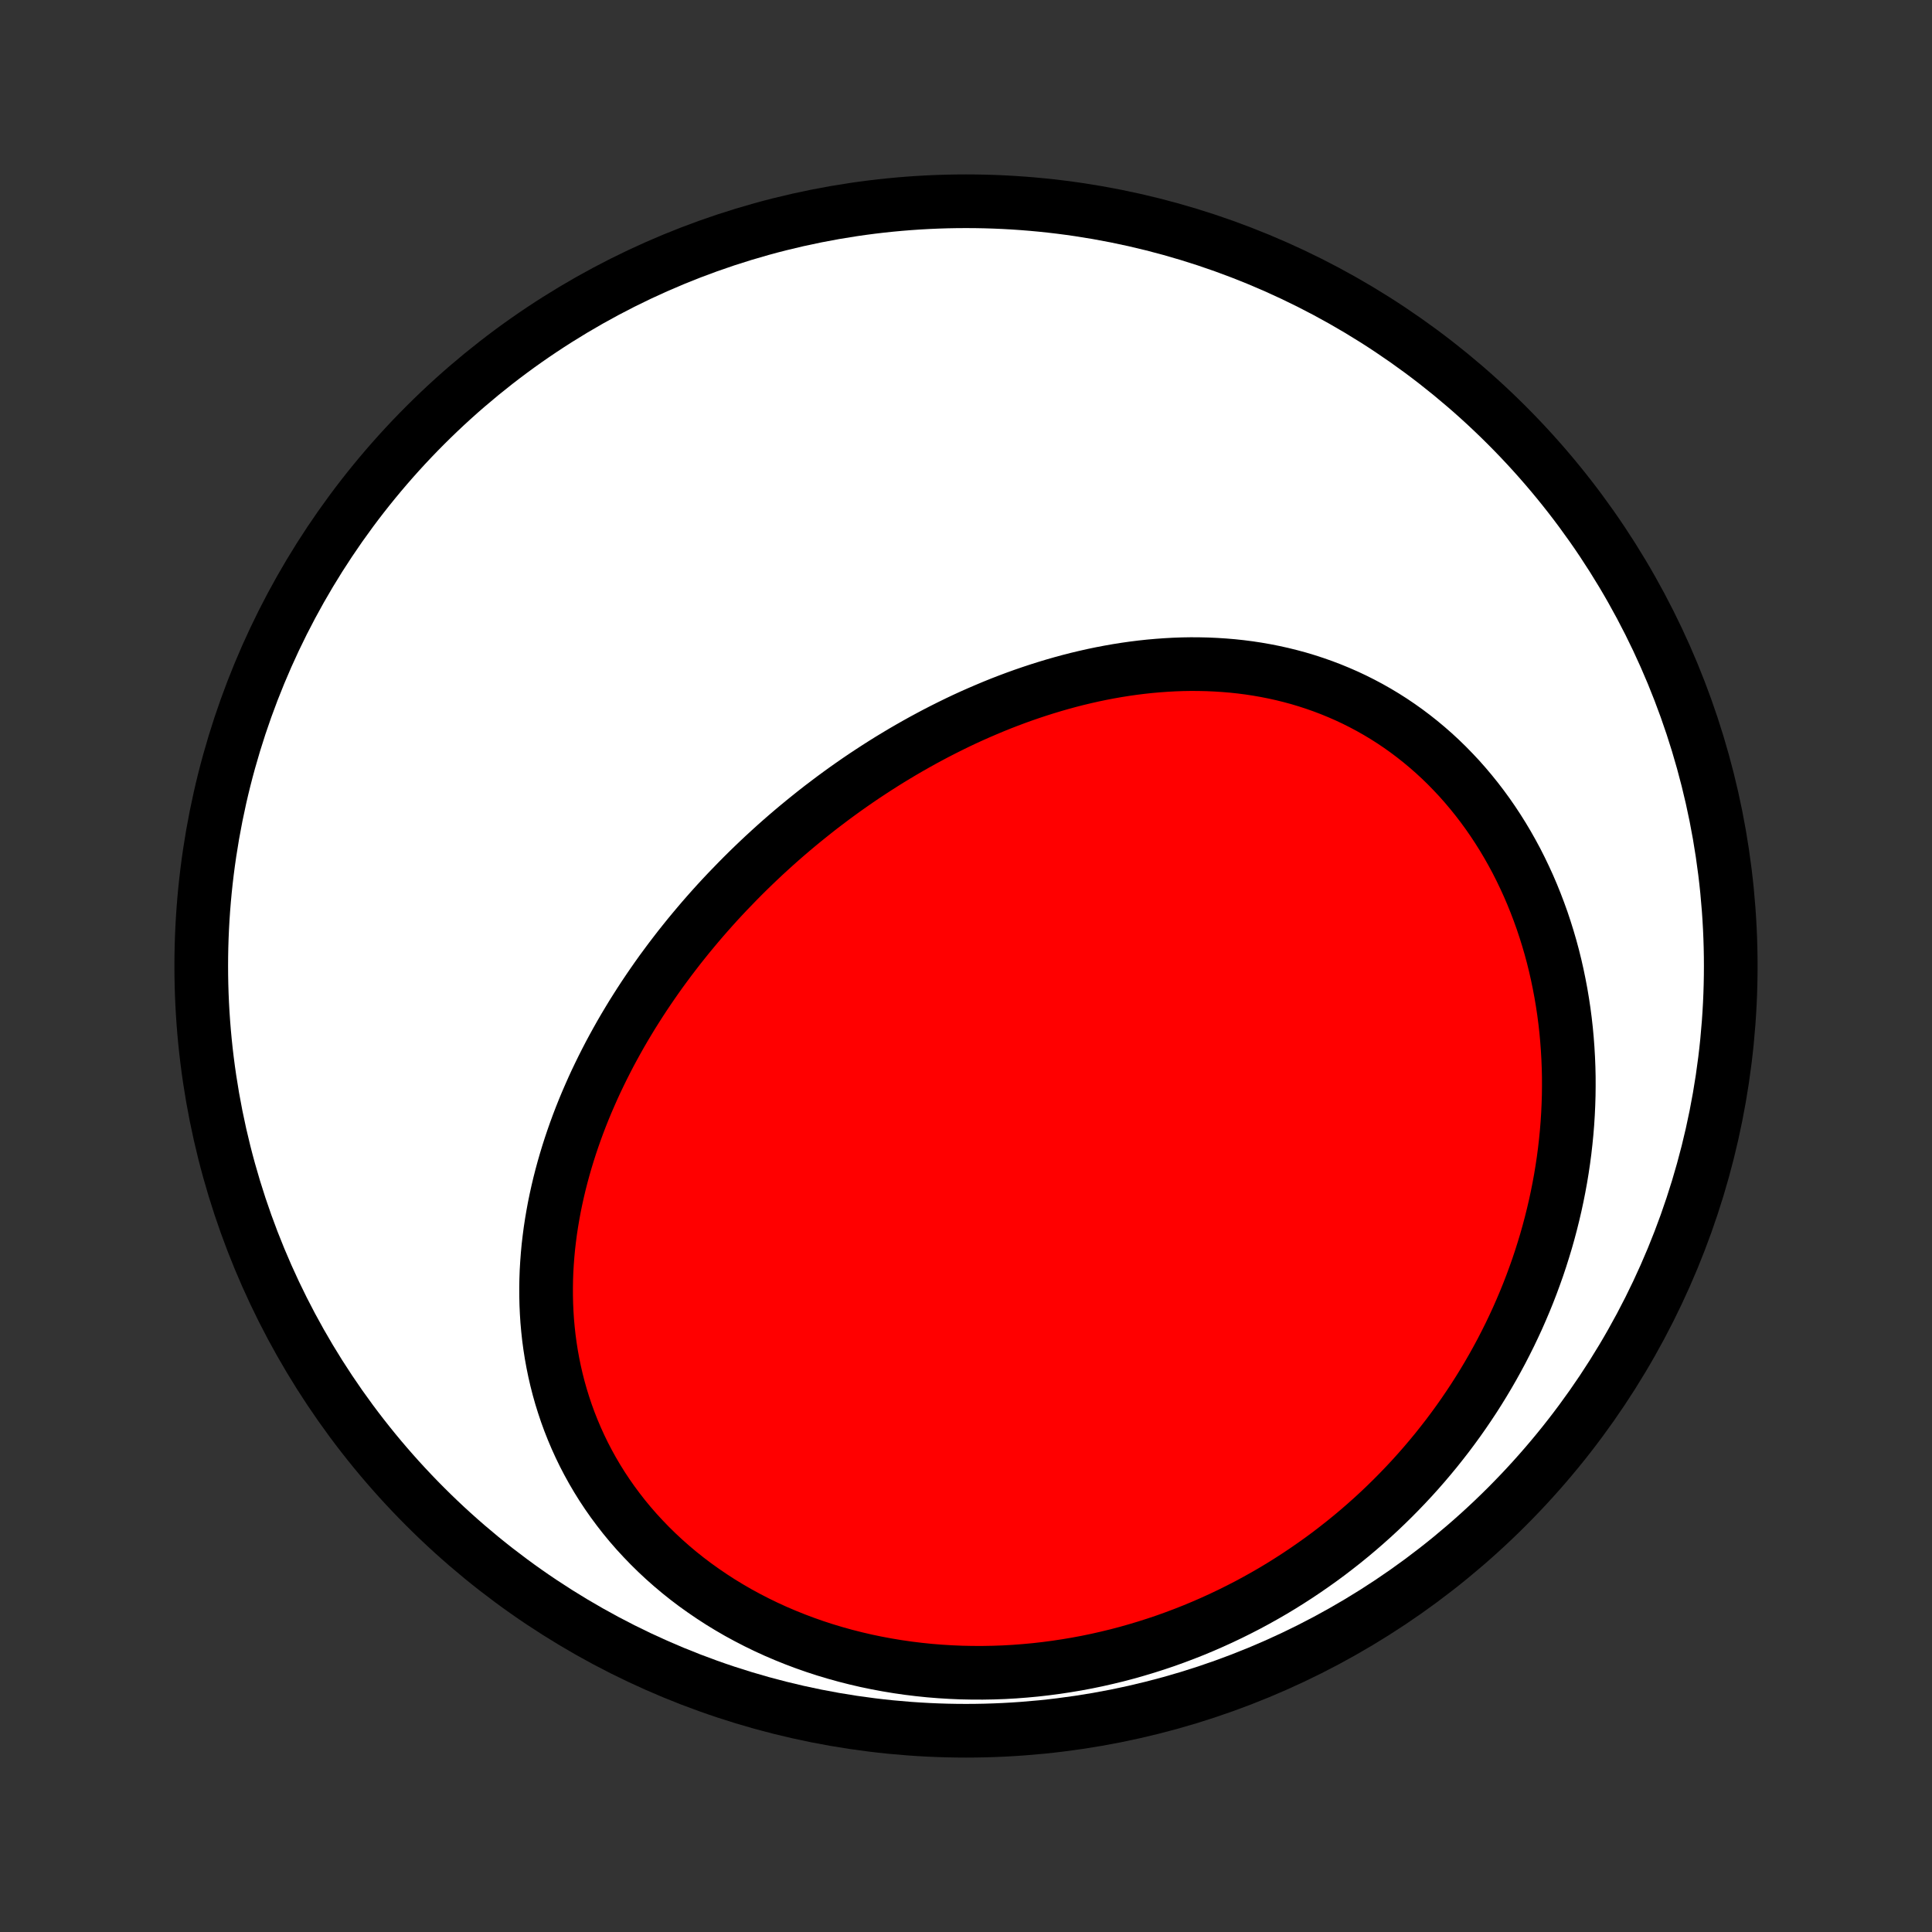 <?xml version="1.0" encoding="utf-8" standalone="no"?>
<!DOCTYPE svg PUBLIC "-//W3C//DTD SVG 1.1//EN"
  "http://www.w3.org/Graphics/SVG/1.1/DTD/svg11.dtd">
<!-- Created with matplotlib (http://matplotlib.org/) -->
<svg height="72pt" version="1.1" viewBox="0 0 72 72" width="72pt" xmlns="http://www.w3.org/2000/svg" xmlns:xlink="http://www.w3.org/1999/xlink">
 <rect x="0" y="0" width="72" height="72" fill="#333333" stroke="none"/>
 <defs>
  <style type="text/css">
*{stroke-linecap:butt;stroke-linejoin:round;}
  </style>
 </defs>
 <g id="figure_1">
  <g id="patch_1">
   <path d="
M0 72
L72 72
L72 0
L0 0
z
" style="fill:none;"/>
  </g>
  <g id="axes_1">
   <g id="PatchCollection_1">
    <defs>
     <path d="
M36 -7.5
C43.558 -7.5 50.808 -10.503 56.153 -15.848
C61.497 -21.192 64.5 -28.442 64.5 -36
C64.5 -43.558 61.497 -50.808 56.153 -56.153
C50.808 -61.497 43.558 -64.5 36 -64.5
C28.442 -64.5 21.192 -61.497 15.848 -56.153
C10.503 -50.808 7.5 -43.558 7.5 -36
C7.5 -28.442 10.503 -21.192 15.848 -15.848
C21.192 -10.503 28.442 -7.5 36 -7.5
z
" id="C0_0_a811fe30f3"/>
     <path d="
M27.493 -39.166
L27.687 -39.362
L27.883 -39.556
L28.081 -39.748
L28.281 -39.939
L28.482 -40.128
L28.686 -40.315
L28.891 -40.501
L29.098 -40.685
L29.307 -40.867
L29.518 -41.047
L29.731 -41.226
L29.946 -41.403
L30.163 -41.578
L30.381 -41.752
L30.601 -41.924
L30.824 -42.093
L31.048 -42.262
L31.274 -42.428
L31.502 -42.593
L31.732 -42.755
L31.964 -42.916
L32.198 -43.075
L32.434 -43.231
L32.672 -43.386
L32.912 -43.539
L33.154 -43.69
L33.398 -43.838
L33.644 -43.985
L33.892 -44.129
L34.142 -44.271
L34.394 -44.411
L34.648 -44.548
L34.904 -44.684
L35.162 -44.816
L35.422 -44.946
L35.684 -45.074
L35.948 -45.199
L36.214 -45.321
L36.483 -45.44
L36.753 -45.556
L37.025 -45.67
L37.299 -45.781
L37.575 -45.888
L37.853 -45.992
L38.133 -46.093
L38.415 -46.19
L38.699 -46.284
L38.984 -46.374
L39.272 -46.461
L39.561 -46.544
L39.852 -46.623
L40.144 -46.698
L40.438 -46.768
L40.734 -46.835
L41.032 -46.897
L41.33 -46.954
L41.63 -47.007
L41.932 -47.055
L42.235 -47.098
L42.539 -47.136
L42.844 -47.169
L43.15 -47.196
L43.457 -47.218
L43.764 -47.235
L44.073 -47.246
L44.382 -47.251
L44.691 -47.249
L45.001 -47.242
L45.312 -47.228
L45.622 -47.208
L45.932 -47.182
L46.242 -47.149
L46.552 -47.109
L46.861 -47.062
L47.169 -47.008
L47.477 -46.947
L47.784 -46.879
L48.09 -46.803
L48.394 -46.721
L48.697 -46.63
L48.998 -46.532
L49.297 -46.427
L49.594 -46.314
L49.889 -46.193
L50.182 -46.065
L50.472 -45.929
L50.759 -45.785
L51.043 -45.634
L51.324 -45.475
L51.602 -45.308
L51.876 -45.134
L52.146 -44.952
L52.412 -44.763
L52.674 -44.566
L52.932 -44.362
L53.185 -44.151
L53.434 -43.933
L53.678 -43.708
L53.917 -43.476
L54.15 -43.237
L54.379 -42.993
L54.602 -42.741
L54.819 -42.484
L55.031 -42.221
L55.237 -41.952
L55.438 -41.677
L55.632 -41.397
L55.82 -41.112
L56.002 -40.822
L56.178 -40.527
L56.347 -40.228
L56.511 -39.924
L56.667 -39.616
L56.817 -39.304
L56.961 -38.989
L57.098 -38.67
L57.228 -38.348
L57.352 -38.023
L57.47 -37.695
L57.58 -37.365
L57.684 -37.032
L57.782 -36.697
L57.873 -36.359
L57.957 -36.02
L58.034 -35.68
L58.105 -35.337
L58.17 -34.994
L58.228 -34.649
L58.28 -34.304
L58.325 -33.958
L58.364 -33.611
L58.396 -33.263
L58.422 -32.915
L58.442 -32.567
L58.456 -32.219
L58.464 -31.872
L58.465 -31.524
L58.461 -31.176
L58.45 -30.829
L58.434 -30.483
L58.412 -30.137
L58.384 -29.792
L58.35 -29.448
L58.311 -29.105
L58.266 -28.763
L58.215 -28.422
L58.159 -28.082
L58.097 -27.744
L58.03 -27.407
L57.958 -27.072
L57.88 -26.738
L57.797 -26.405
L57.709 -26.074
L57.616 -25.745
L57.517 -25.418
L57.414 -25.093
L57.306 -24.769
L57.192 -24.448
L57.074 -24.128
L56.951 -23.81
L56.823 -23.495
L56.69 -23.182
L56.553 -22.87
L56.41 -22.561
L56.264 -22.255
L56.112 -21.951
L55.956 -21.648
L55.795 -21.349
L55.63 -21.052
L55.46 -20.757
L55.286 -20.465
L55.107 -20.175
L54.924 -19.888
L54.736 -19.604
L54.544 -19.322
L54.348 -19.043
L54.147 -18.767
L53.942 -18.493
L53.732 -18.223
L53.519 -17.955
L53.3 -17.69
L53.078 -17.428
L52.852 -17.17
L52.621 -16.914
L52.385 -16.661
L52.146 -16.412
L51.903 -16.166
L51.655 -15.923
L51.403 -15.683
L51.147 -15.447
L50.886 -15.214
L50.622 -14.985
L50.353 -14.759
L50.08 -14.537
L49.803 -14.319
L49.523 -14.104
L49.237 -13.893
L48.948 -13.687
L48.655 -13.484
L48.358 -13.285
L48.057 -13.091
L47.752 -12.9
L47.443 -12.714
L47.13 -12.533
L46.813 -12.356
L46.492 -12.183
L46.167 -12.016
L45.839 -11.853
L45.507 -11.695
L45.171 -11.542
L44.832 -11.394
L44.489 -11.251
L44.142 -11.114
L43.792 -10.982
L43.439 -10.855
L43.083 -10.735
L42.723 -10.62
L42.36 -10.511
L41.994 -10.407
L41.625 -10.31
L41.253 -10.22
L40.879 -10.135
L40.502 -10.057
L40.122 -9.986
L39.74 -9.922
L39.356 -9.864
L38.97 -9.813
L38.582 -9.769
L38.193 -9.733
L37.801 -9.703
L37.409 -9.681
L37.015 -9.667
L36.62 -9.66
L36.225 -9.661
L35.829 -9.669
L35.432 -9.686
L35.036 -9.71
L34.64 -9.742
L34.244 -9.783
L33.849 -9.831
L33.455 -9.888
L33.062 -9.953
L32.67 -10.026
L32.28 -10.107
L31.893 -10.197
L31.507 -10.295
L31.125 -10.401
L30.745 -10.515
L30.368 -10.638
L29.995 -10.769
L29.626 -10.908
L29.261 -11.055
L28.901 -11.209
L28.545 -11.372
L28.194 -11.543
L27.849 -11.721
L27.509 -11.906
L27.176 -12.099
L26.848 -12.299
L26.527 -12.507
L26.213 -12.721
L25.905 -12.941
L25.605 -13.168
L25.312 -13.402
L25.027 -13.642
L24.75 -13.887
L24.481 -14.138
L24.22 -14.394
L23.967 -14.656
L23.722 -14.922
L23.486 -15.193
L23.259 -15.468
L23.041 -15.748
L22.831 -16.031
L22.63 -16.318
L22.438 -16.608
L22.255 -16.902
L22.081 -17.198
L21.916 -17.497
L21.759 -17.799
L21.612 -18.102
L21.473 -18.408
L21.343 -18.715
L21.221 -19.024
L21.108 -19.334
L21.004 -19.645
L20.907 -19.957
L20.819 -20.269
L20.739 -20.582
L20.667 -20.896
L20.603 -21.209
L20.546 -21.523
L20.497 -21.836
L20.455 -22.149
L20.421 -22.461
L20.393 -22.773
L20.373 -23.084
L20.359 -23.394
L20.352 -23.703
L20.351 -24.012
L20.356 -24.319
L20.367 -24.624
L20.385 -24.929
L20.408 -25.232
L20.436 -25.533
L20.471 -25.833
L20.51 -26.132
L20.555 -26.428
L20.605 -26.723
L20.659 -27.016
L20.719 -27.308
L20.783 -27.597
L20.851 -27.884
L20.924 -28.17
L21.001 -28.454
L21.082 -28.735
L21.167 -29.015
L21.256 -29.293
L21.349 -29.569
L21.445 -29.842
L21.545 -30.114
L21.648 -30.383
L21.755 -30.651
L21.865 -30.916
L21.979 -31.179
L22.095 -31.441
L22.214 -31.7
L22.337 -31.957
L22.462 -32.212
L22.59 -32.465
L22.72 -32.716
L22.854 -32.965
L22.99 -33.212
L23.128 -33.457
L23.269 -33.7
L23.413 -33.941
L23.558 -34.18
L23.707 -34.417
L23.857 -34.652
L24.01 -34.886
L24.165 -35.117
L24.322 -35.346
L24.481 -35.574
L24.642 -35.8
L24.806 -36.023
L24.971 -36.245
L25.139 -36.465
L25.308 -36.684
L25.48 -36.9
L25.653 -37.115
L25.829 -37.328
L26.006 -37.539
L26.185 -37.749
L26.366 -37.956
L26.549 -38.162
L26.734 -38.367
L26.921 -38.569
L27.11 -38.77
z
" id="C0_1_41d54e9b30"/>
    </defs>
    <g clip-path="url(#p1bffca34e9)">
     <use style="fill:#ffffff;stroke:#000000;stroke-width:2.0;" x="0.0" xlink:href="#C0_0_a811fe30f3" y="72.0"/>
    </g>
    <g clip-path="url(#p1bffca34e9)">
     <use style="fill:#ff0000;stroke:#000000;stroke-width:2.0;" x="0.0" xlink:href="#C0_1_41d54e9b30" y="72.0"/>
    </g>
   </g>
  </g>
 </g>
 <defs>
  <clipPath id="p1bffca34e9">
   <rect height="72.0" width="72.0" x="0.0" y="0.0"/>
  </clipPath>
 </defs>
</svg>
